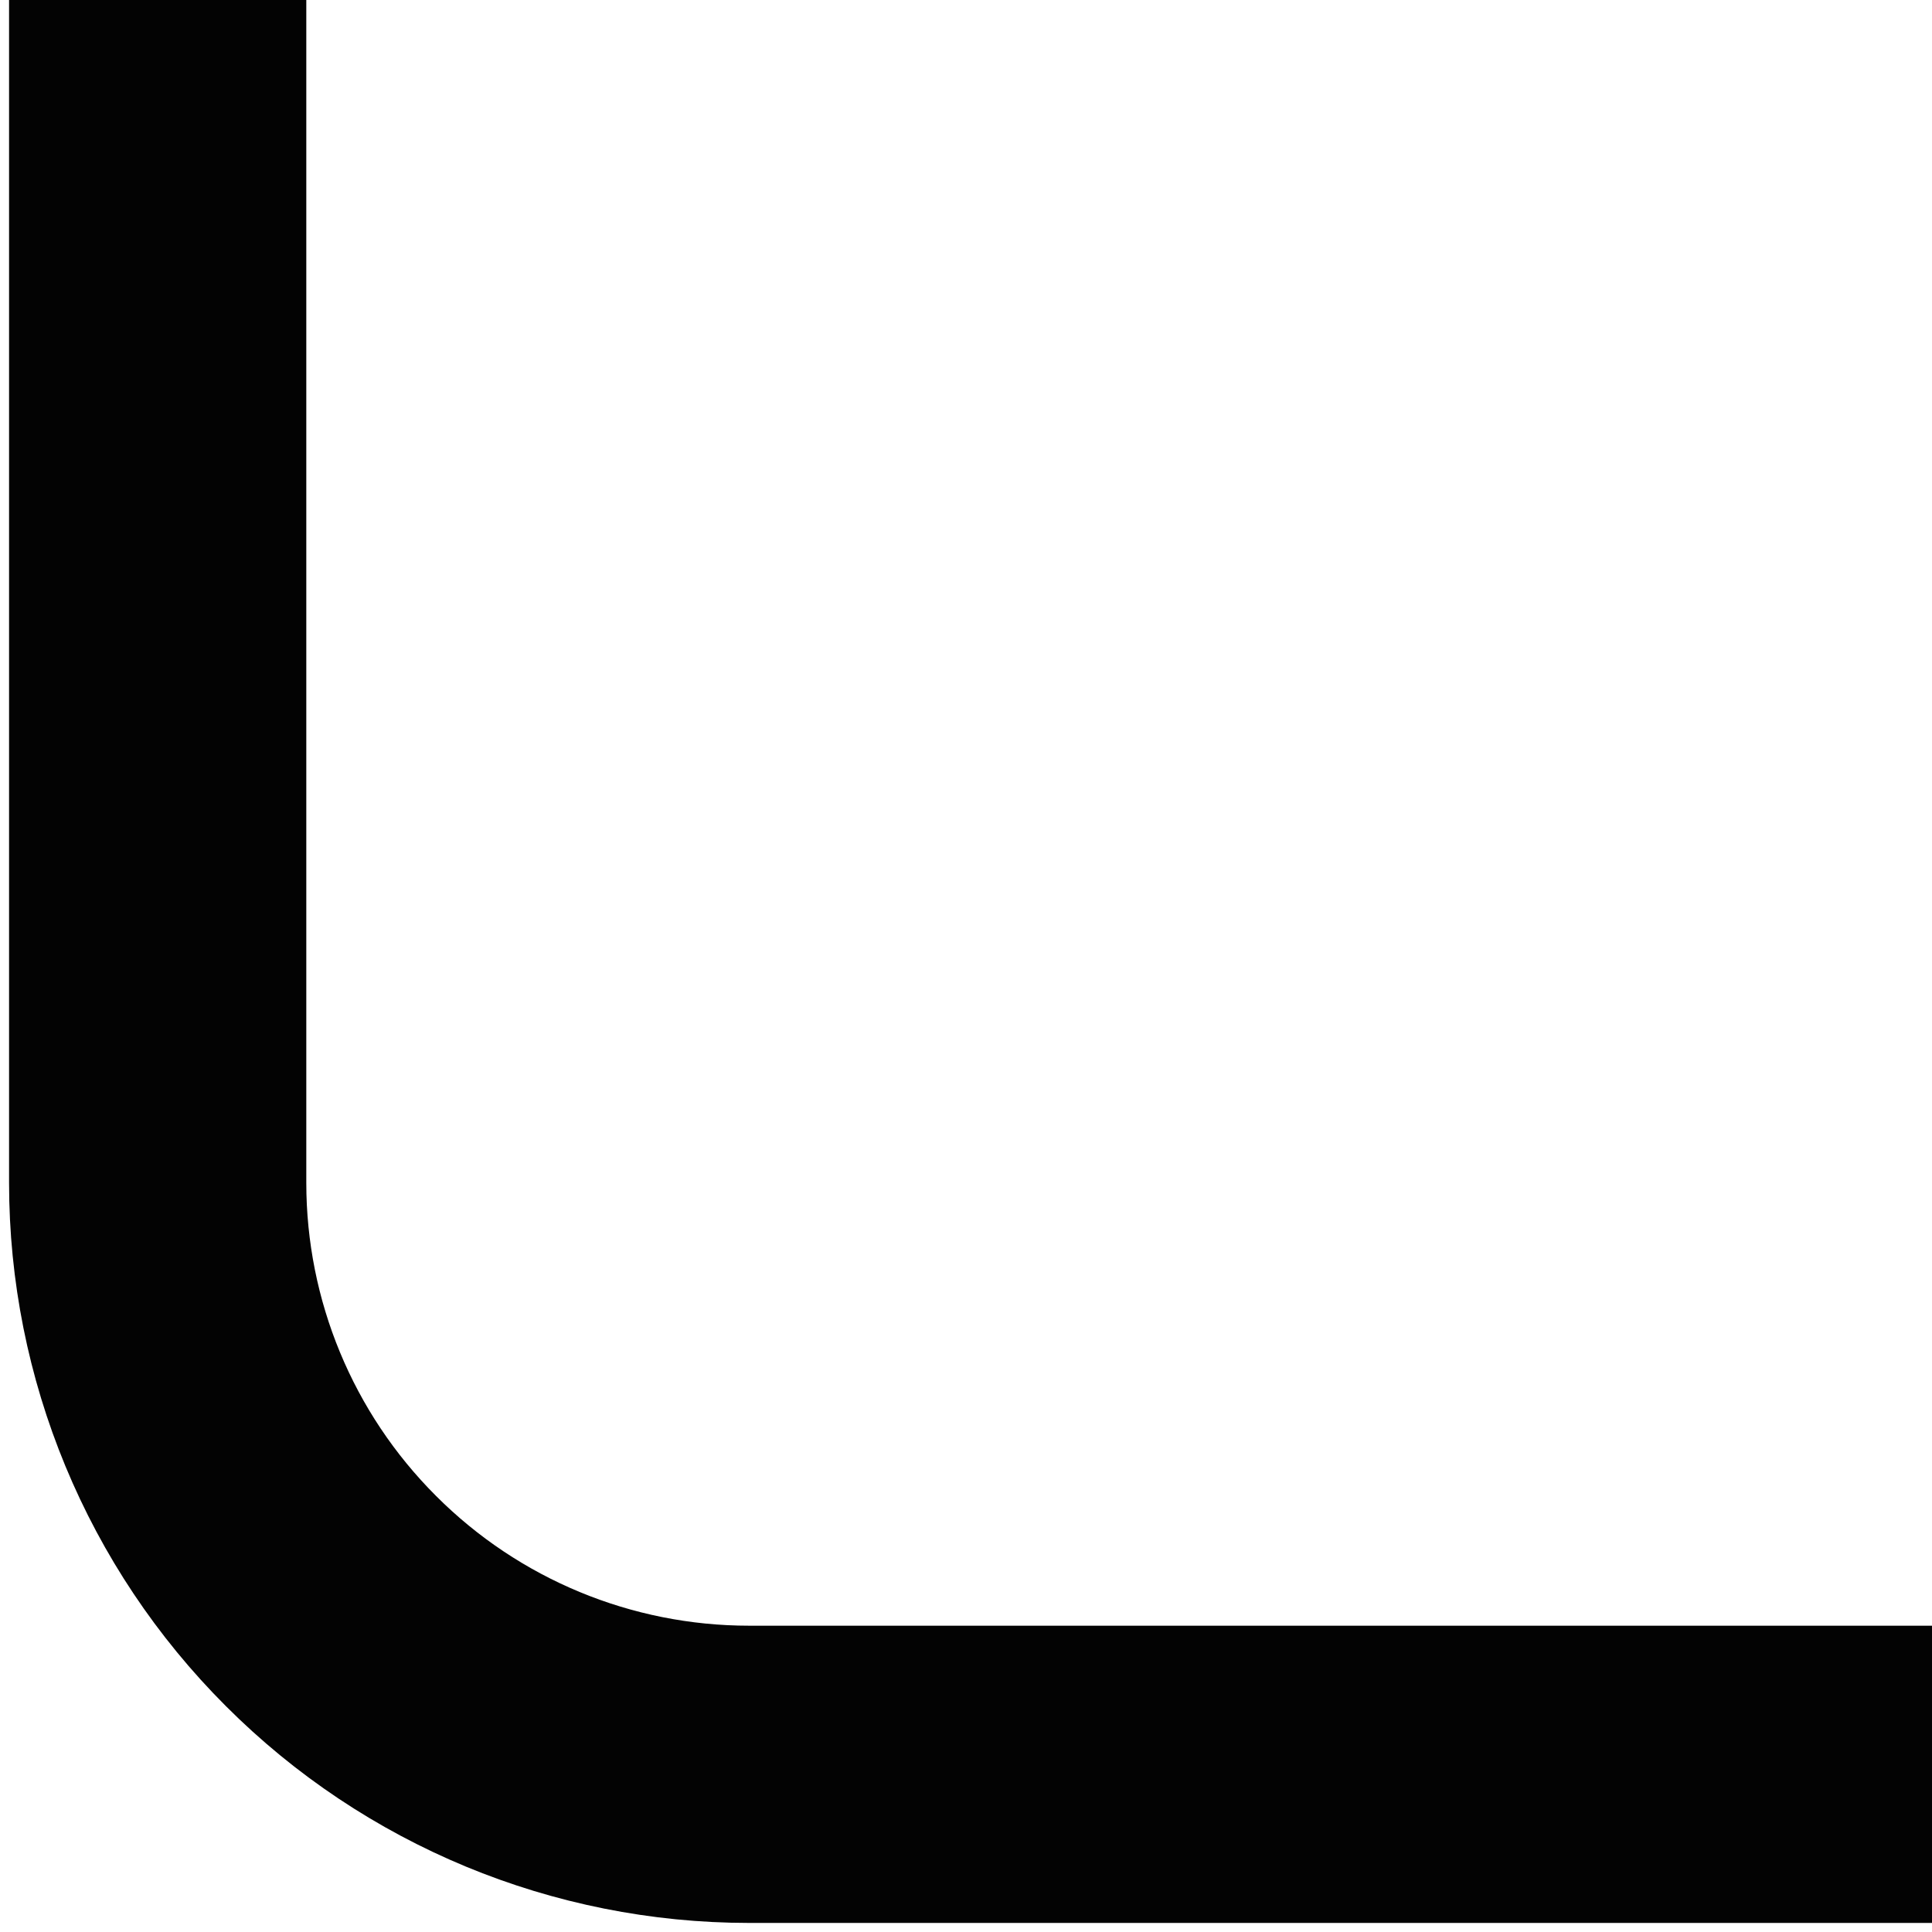 <svg width="13" height="13" viewBox="0 0 13 13" fill="none" xmlns="http://www.w3.org/2000/svg">
<path d="M1.061 0V7.959C1.061 9.015 1.48 10.027 2.227 10.773C2.973 11.52 3.985 11.939 5.041 11.939H13" stroke="#030303" stroke-width="2" stroke-linejoin="round"/>
</svg>
